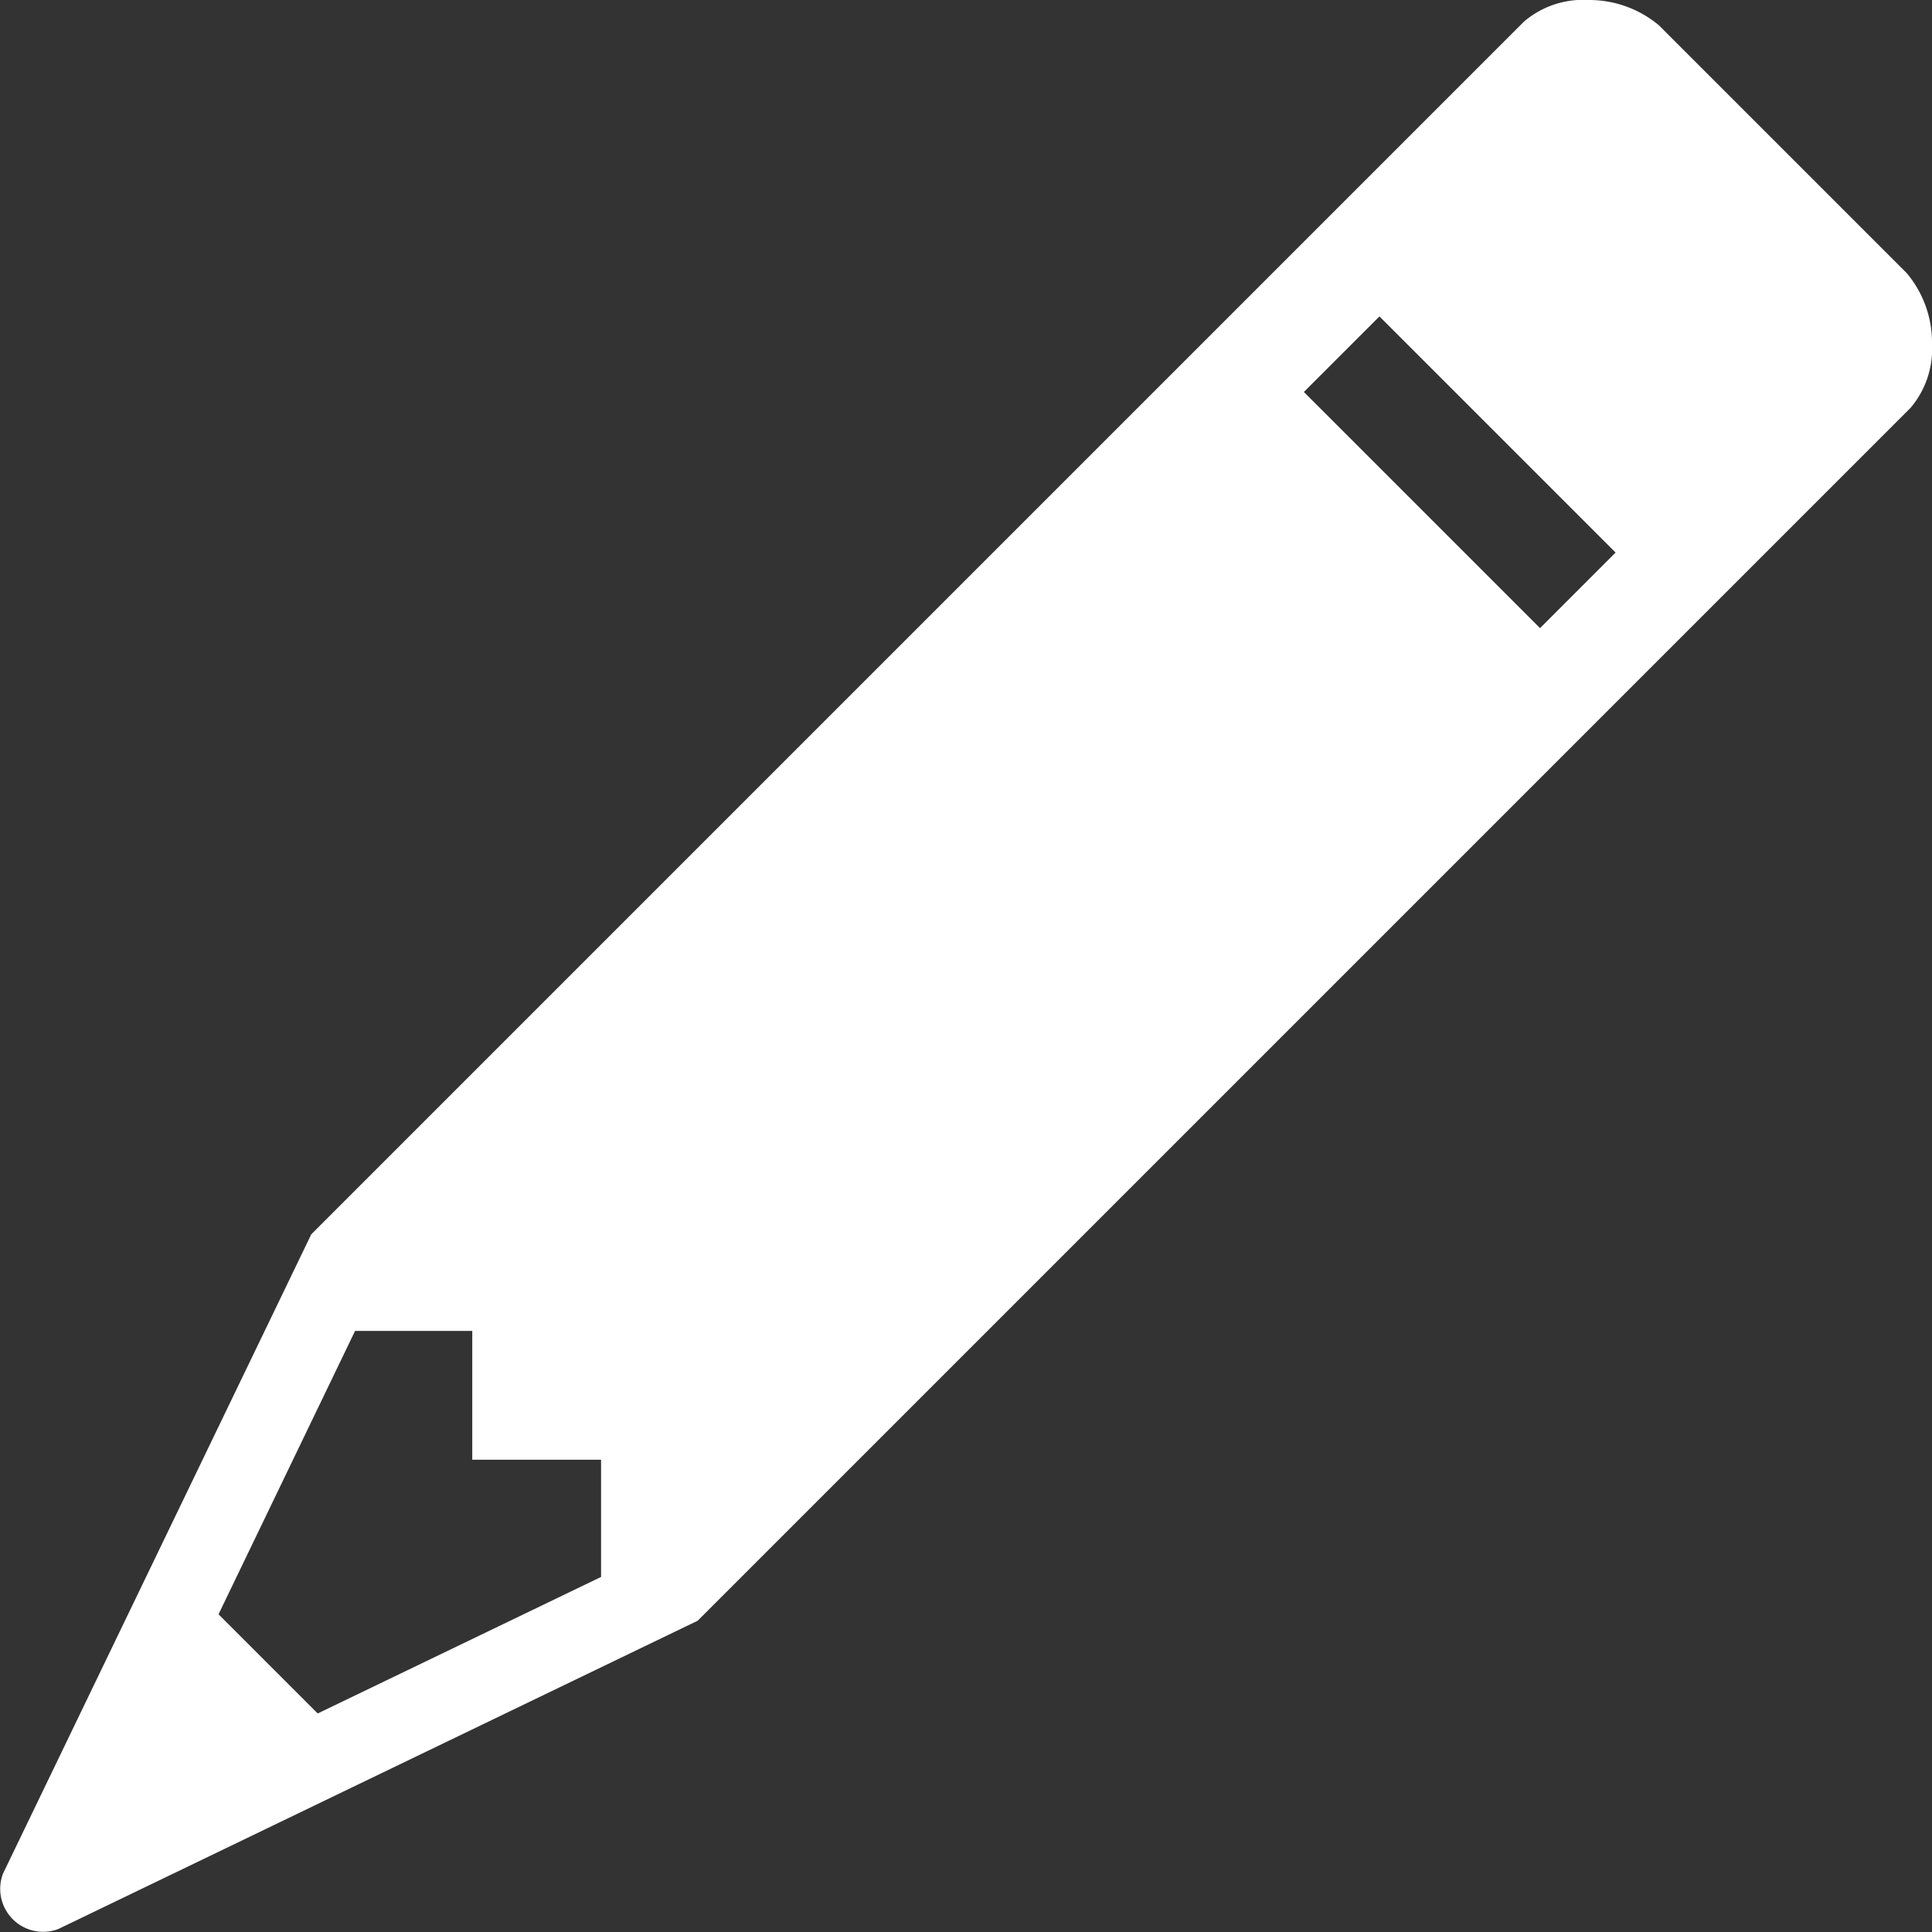<svg xmlns="http://www.w3.org/2000/svg" viewBox="0 0 45 45"><rect x="0" y="0" width="45" height="45" fill="#333333" stroke="none"/><defs><style>.cls-1{fill:#fff;}</style></defs><g id="Layer_2" data-name="Layer 2"><g id="Icon"><path class="cls-1" d="M44.41,6.36,38.64.59A2.53,2.53,0,0,0,37,0a2.12,2.12,0,0,0-1.5.5L7.25,28.75.07,43.64a1,1,0,0,0,1.29,1.29l14.89-7.18L44.5,9.5A2.12,2.12,0,0,0,45,8,2.51,2.51,0,0,0,44.41,6.36ZM14,36.73,7.4,39.91,5.09,37.6,8.27,31H11v3h3Zm21.87-22.1-5.5-5.5,1.76-1.76,5.5,5.5Z"/></g></g></svg>